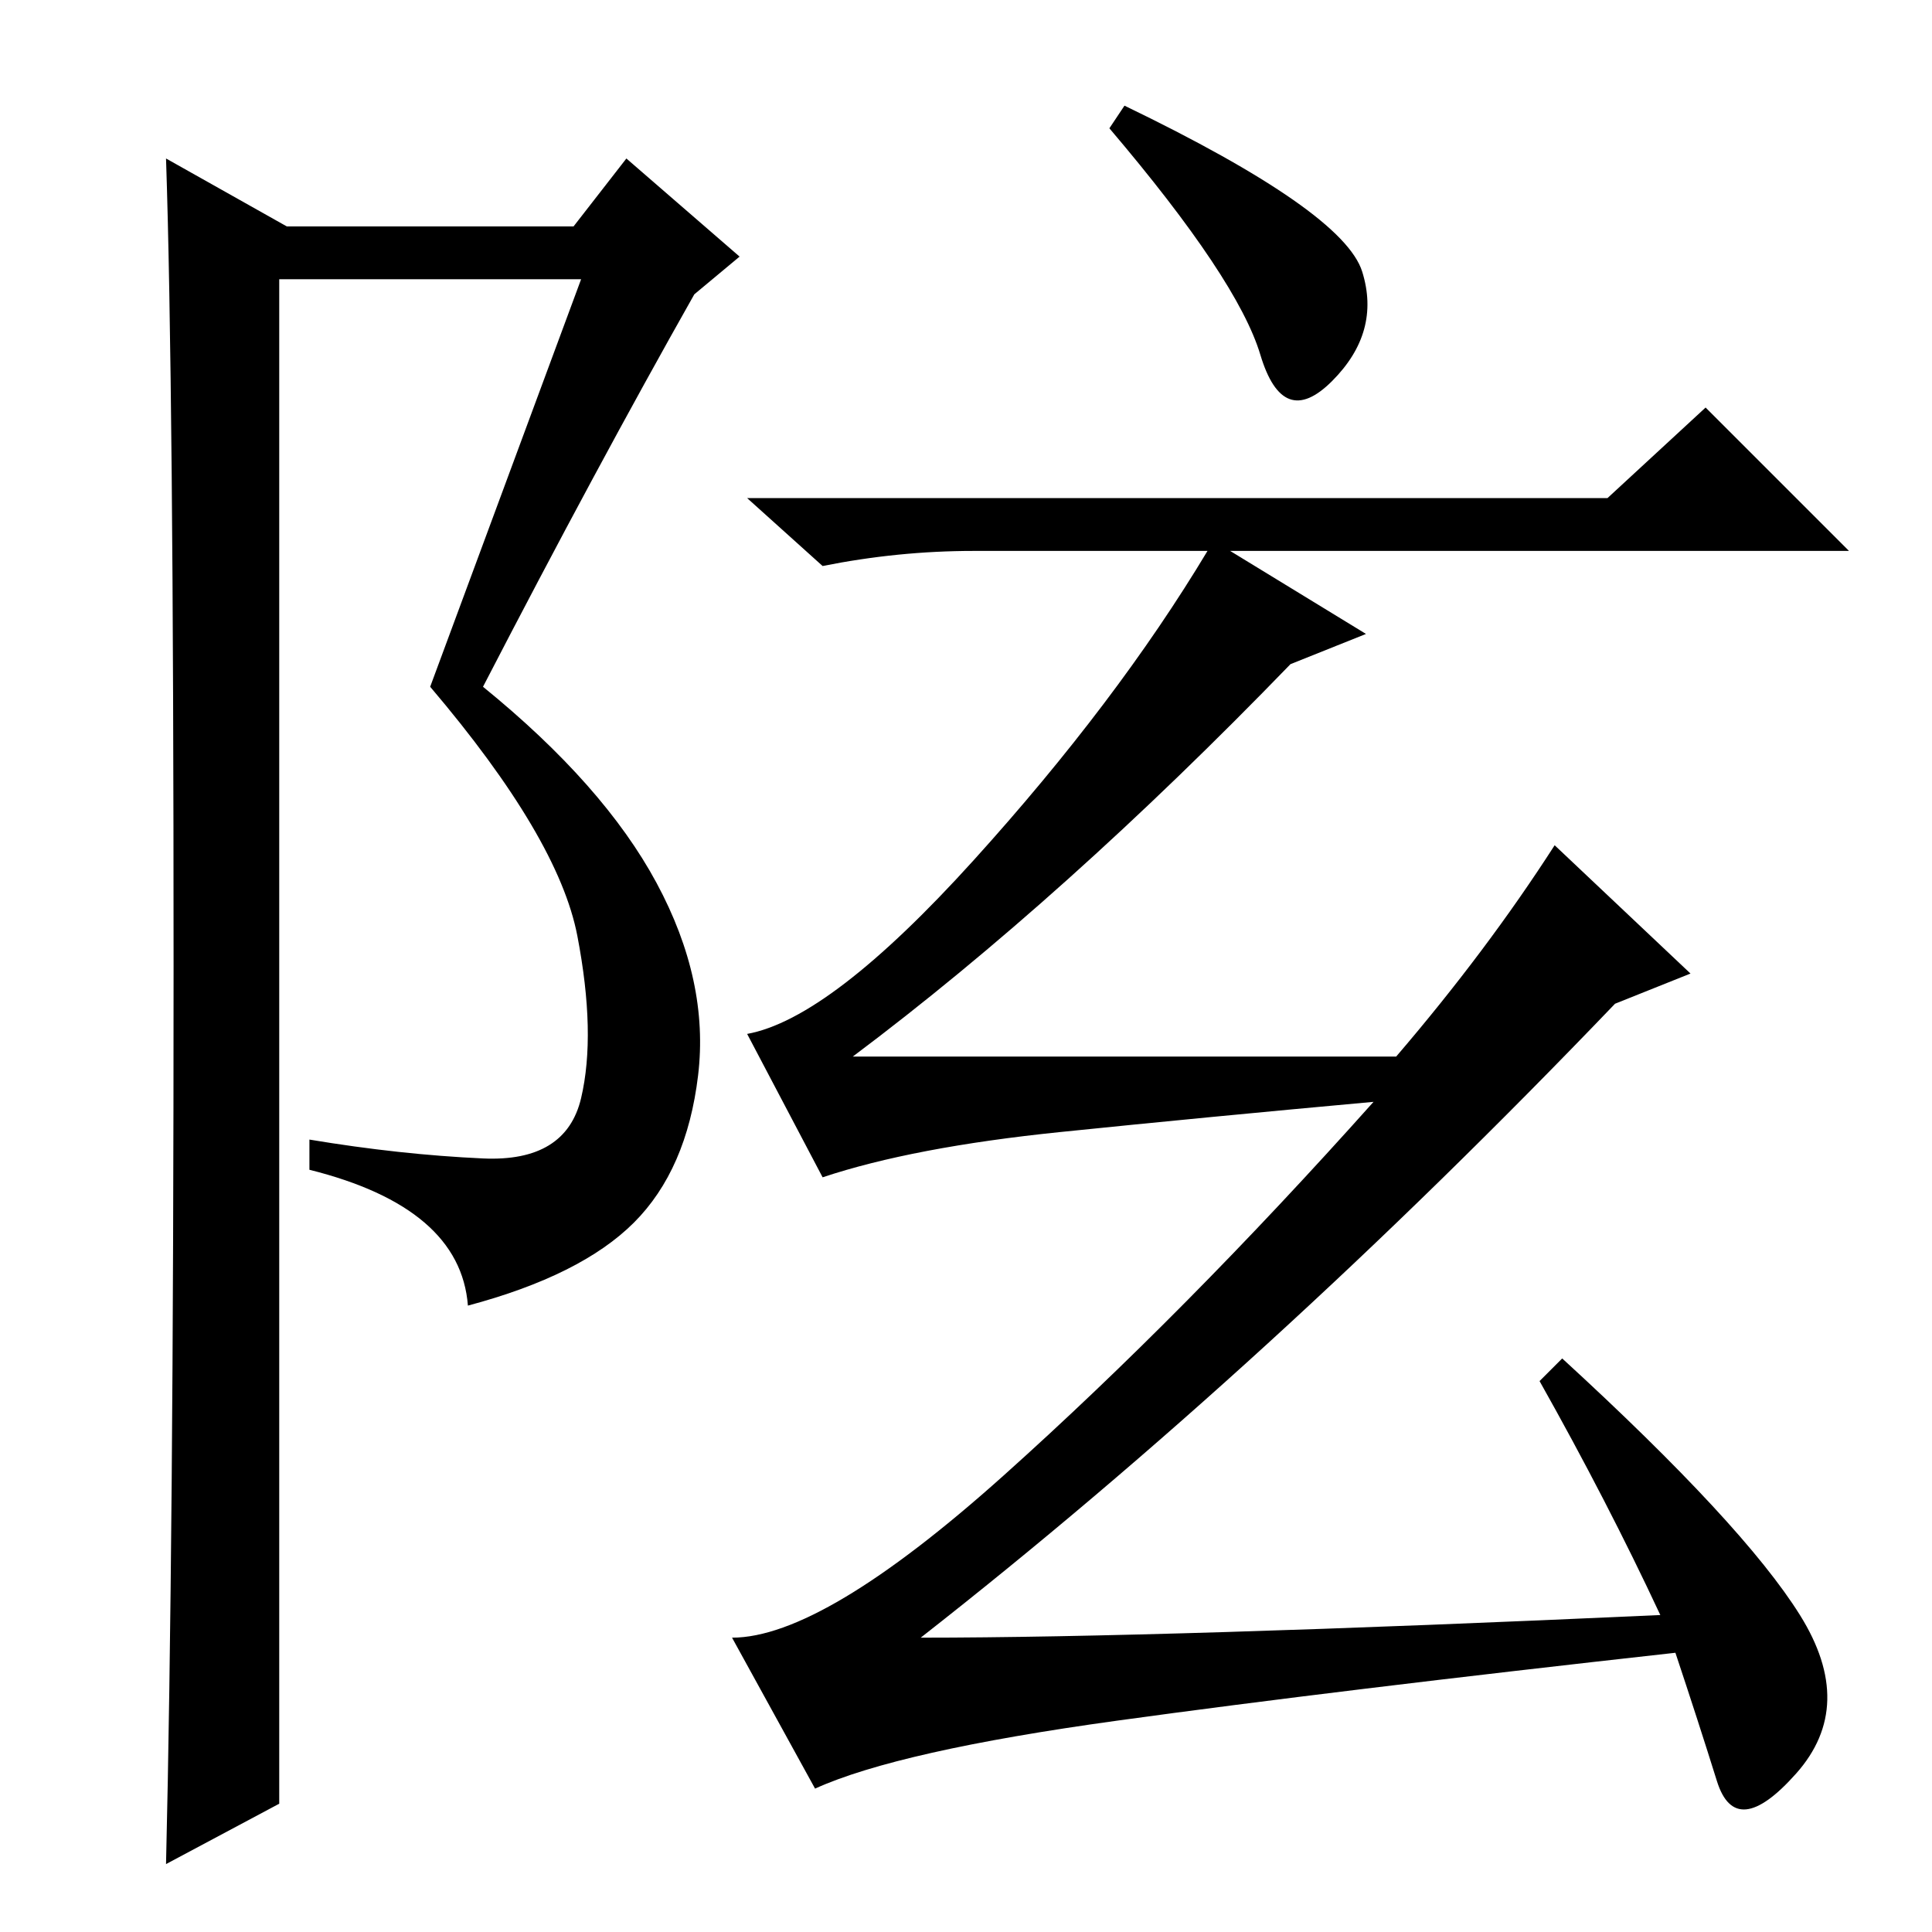 <?xml version="1.0" standalone="no"?>
<!DOCTYPE svg PUBLIC "-//W3C//DTD SVG 1.1//EN" "http://www.w3.org/Graphics/SVG/1.1/DTD/svg11.dtd" >
<svg xmlns="http://www.w3.org/2000/svg" xmlns:xlink="http://www.w3.org/1999/xlink" version="1.1" viewBox="0 -36 256 256">
  <g transform="matrix(1 0 0 -1 0 220)">
   <path fill="currentColor"
d="M149 242q29 -14 31.5 -22t-4 -14.5t-9.5 3.5t-20 30zM206 144l18 -17l-10 -4q-46 -48 -92 -84q32 0 98 3q-7 15 -16 31l3 3q24 -22 31.5 -34t-0.5 -21t-10.5 -1t-5.5 17q-45 -5 -74 -9t-40 -9l-11 20q12 0 36 21.5t49 49.5q-22 -2 -41.5 -4t-31.5 -6l-10 19q11 2 30 23
t31 41h-31q-10 0 -20 -2l-10 9h114l13 12l19 -19h-82l18 -11l-10 -4q-30 -31 -58 -52h72q12 14 21 28zM22 9q1 42 1 119t-1 107l16 -9h38l7 9l15 -13l-6 -5q-13 -23 -28 -52q16 -13 23 -26t5.5 -25.5t-8.5 -19.5t-22 -11q-1 13 -21 18v4q12 -2 23 -2.5t13 8t-0.5 21.5
t-19.5 33l20 54h-40v-202z" />
  </g>

</svg>
